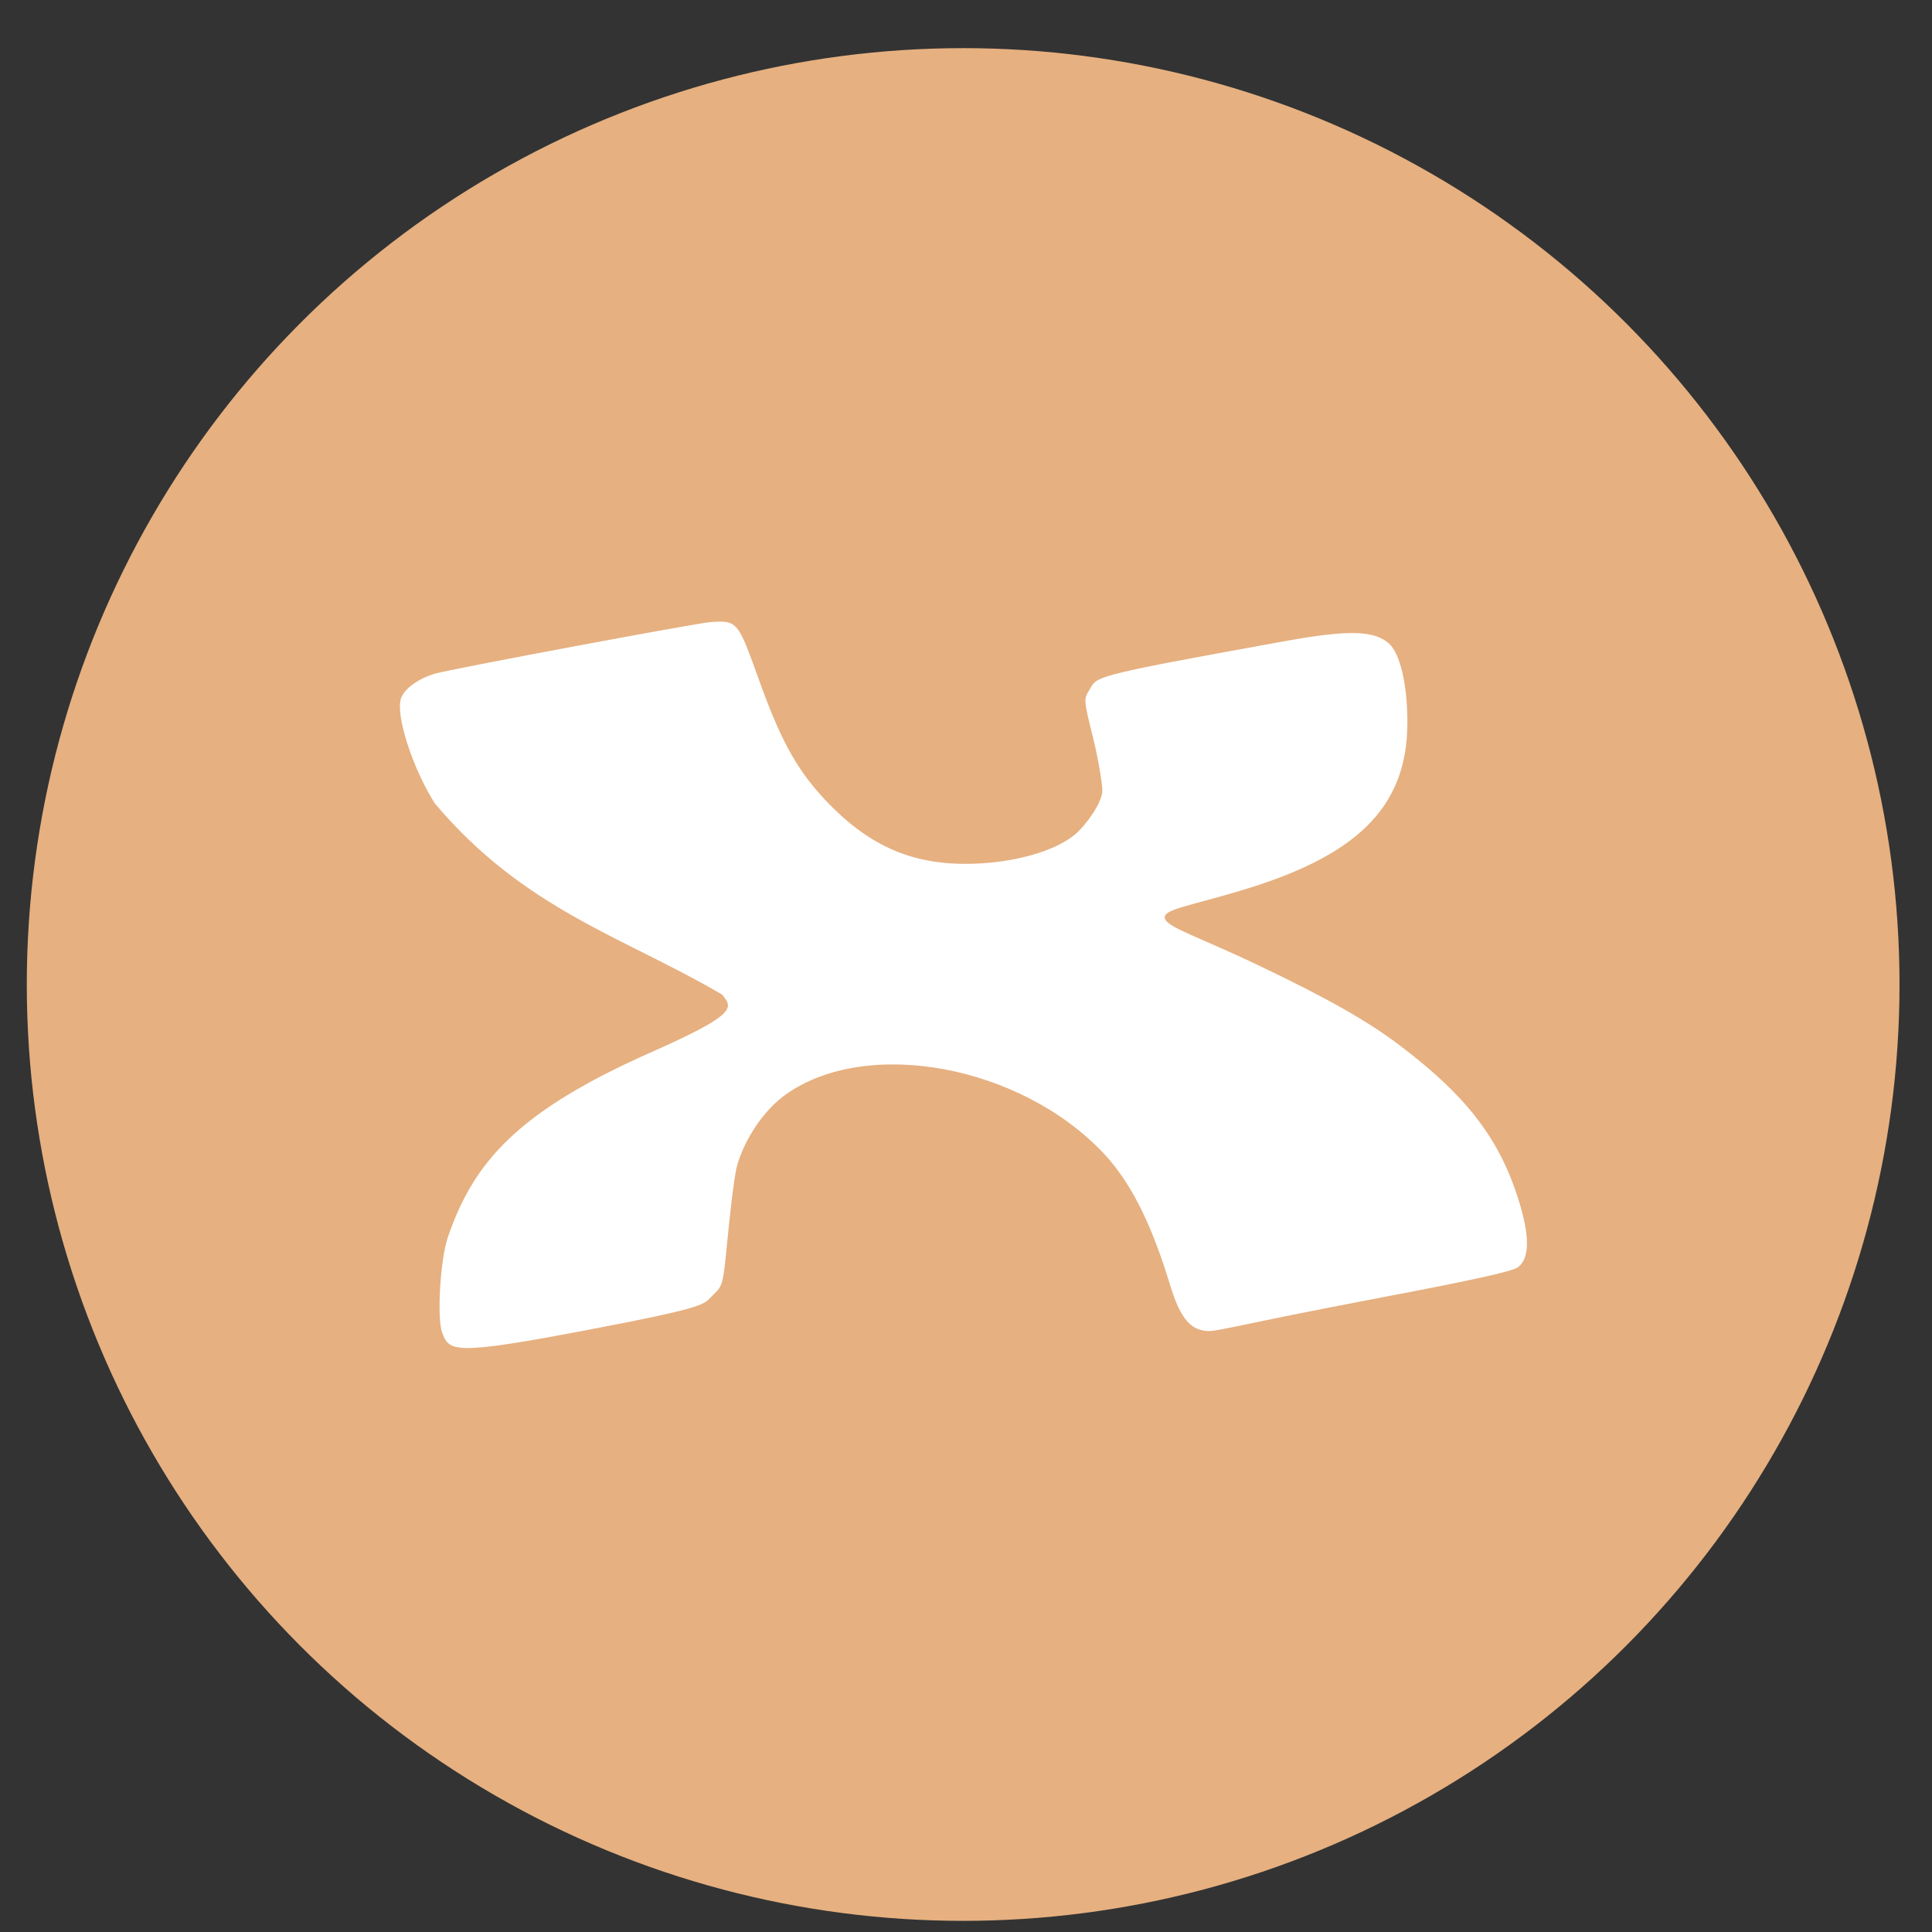 <?xml version="1.0" encoding="UTF-8" standalone="no"?>
<svg
   xmlns:dc="http://purl.org/dc/elements/1.1/"
   xmlns:cc="http://creativecommons.org/ns#"
   xmlns:rdf="http://www.w3.org/1999/02/22-rdf-syntax-ns#"
   xmlns:svg="http://www.w3.org/2000/svg"
   xmlns="http://www.w3.org/2000/svg"
   xmlns:sodipodi="http://sodipodi.sourceforge.net/DTD/sodipodi-0.dtd"
   xmlns:inkscape="http://www.inkscape.org/namespaces/inkscape"
   height="48"
   width="48"
   version="1.1"
   id="svg6"
   sodipodi:docname="net.xmind.XMind8.svg"
   inkscape:version="1.0.2 (e86c870879, 2021-01-15)">
  <rect width="100%" height="100%" fill="#333333" stroke="none"/>
  <defs
     id="defs10" />
  <sodipodi:namedview
     pagecolor="#ffffff"
     bordercolor="#666666"
     borderopacity="1"
     objecttolerance="10"
     gridtolerance="10"
     guidetolerance="10"
     inkscape:pageopacity="0"
     inkscape:pageshadow="2"
     inkscape:window-width="1920"
     inkscape:window-height="1031"
     id="namedview8"
     showgrid="false"
     inkscape:zoom="13.376103"
     inkscape:cx="17.150555"
     inkscape:cy="27.709084"
     inkscape:window-x="0"
     inkscape:window-y="24"
     inkscape:window-maximized="1"
     inkscape:current-layer="svg6"
     inkscape:document-rotation="0" />
  <circle
     cx="23.941"
     cy="31.535"
     fill="#5e81ac"
     opacity=".99"
     id="circle2"
     style="fill:#e8b281;fill-opacity:1"
     transform="matrix(1.758 0 0 1.758 -18.159 -30.979)"
     r="13.233" />
  <path
     d="m 17.866,15.445 c -0.066,0.001 -0.14,0.006 -0.226,0.012 -0.324,0.021 -6.437,1.165 -6.827,1.278 -0.411,0.119 -0.763,0.371 -0.848,0.61 -0.146,0.406 0.277,1.727 0.837,2.614 2.231,2.649 4.707,3.322 7.134,4.749 0.279,0.327 0.389,0.484 -1.748,1.43 -3.34,1.479 -4.421,2.737 -5.06,4.597 -0.189,0.55 -0.277,2.004 -0.143,2.37 0.173,0.474 0.277,0.57 3.504,-0.042 3.241,-0.615 2.973,-0.651 3.244,-0.907 0.22,-0.209 0.233,-0.259 0.329,-1.246 0.055,-0.566 0.17,-1.67 0.254,-1.962 0.195,-0.679 0.684,-1.389 1.217,-1.764 2.022,-1.423 5.827,-0.713 7.886,1.47 0.776,0.823 1.263,1.997 1.652,3.273 0.224,0.736 0.452,1.056 0.806,1.126 0.326,0.065 0.334,-0.037 4.458,-0.82 2.294,-0.436 3.249,-0.647 3.384,-0.753 0.29,-0.226 0.291,-0.779 0.002,-1.692 -0.496,-1.569 -1.356,-2.612 -2.949,-3.819 -0.788,-0.597 -1.783,-1.162 -3.469,-1.968 -1.603,-0.767 -2.366,-0.975 -2.366,-1.213 0,-0.197 0.629,-0.285 1.901,-0.665 2.786,-0.834 4.128,-2.003 4.128,-4.169 0,-0.95 -0.179,-1.717 -0.458,-1.966 -0.371,-0.331 -1.022,-0.341 -2.58,-0.06 -4.992,0.903 -4.649,0.868 -4.881,1.243 -0.123,0.199 -0.118,0.245 0.108,1.149 0.129,0.518 0.234,1.166 0.233,1.316 -0.002,0.32 -0.417,0.854 -0.62,1.044 -0.497,0.466 -1.624,0.782 -2.778,0.782 -1.396,0 -2.447,-0.48 -3.492,-1.592 -0.755,-0.804 -1.14,-1.582 -1.654,-3.013 -0.452,-1.257 -0.513,-1.421 -0.978,-1.413 z"
     fill="#ffffff"
     id="path4" />
</svg>

